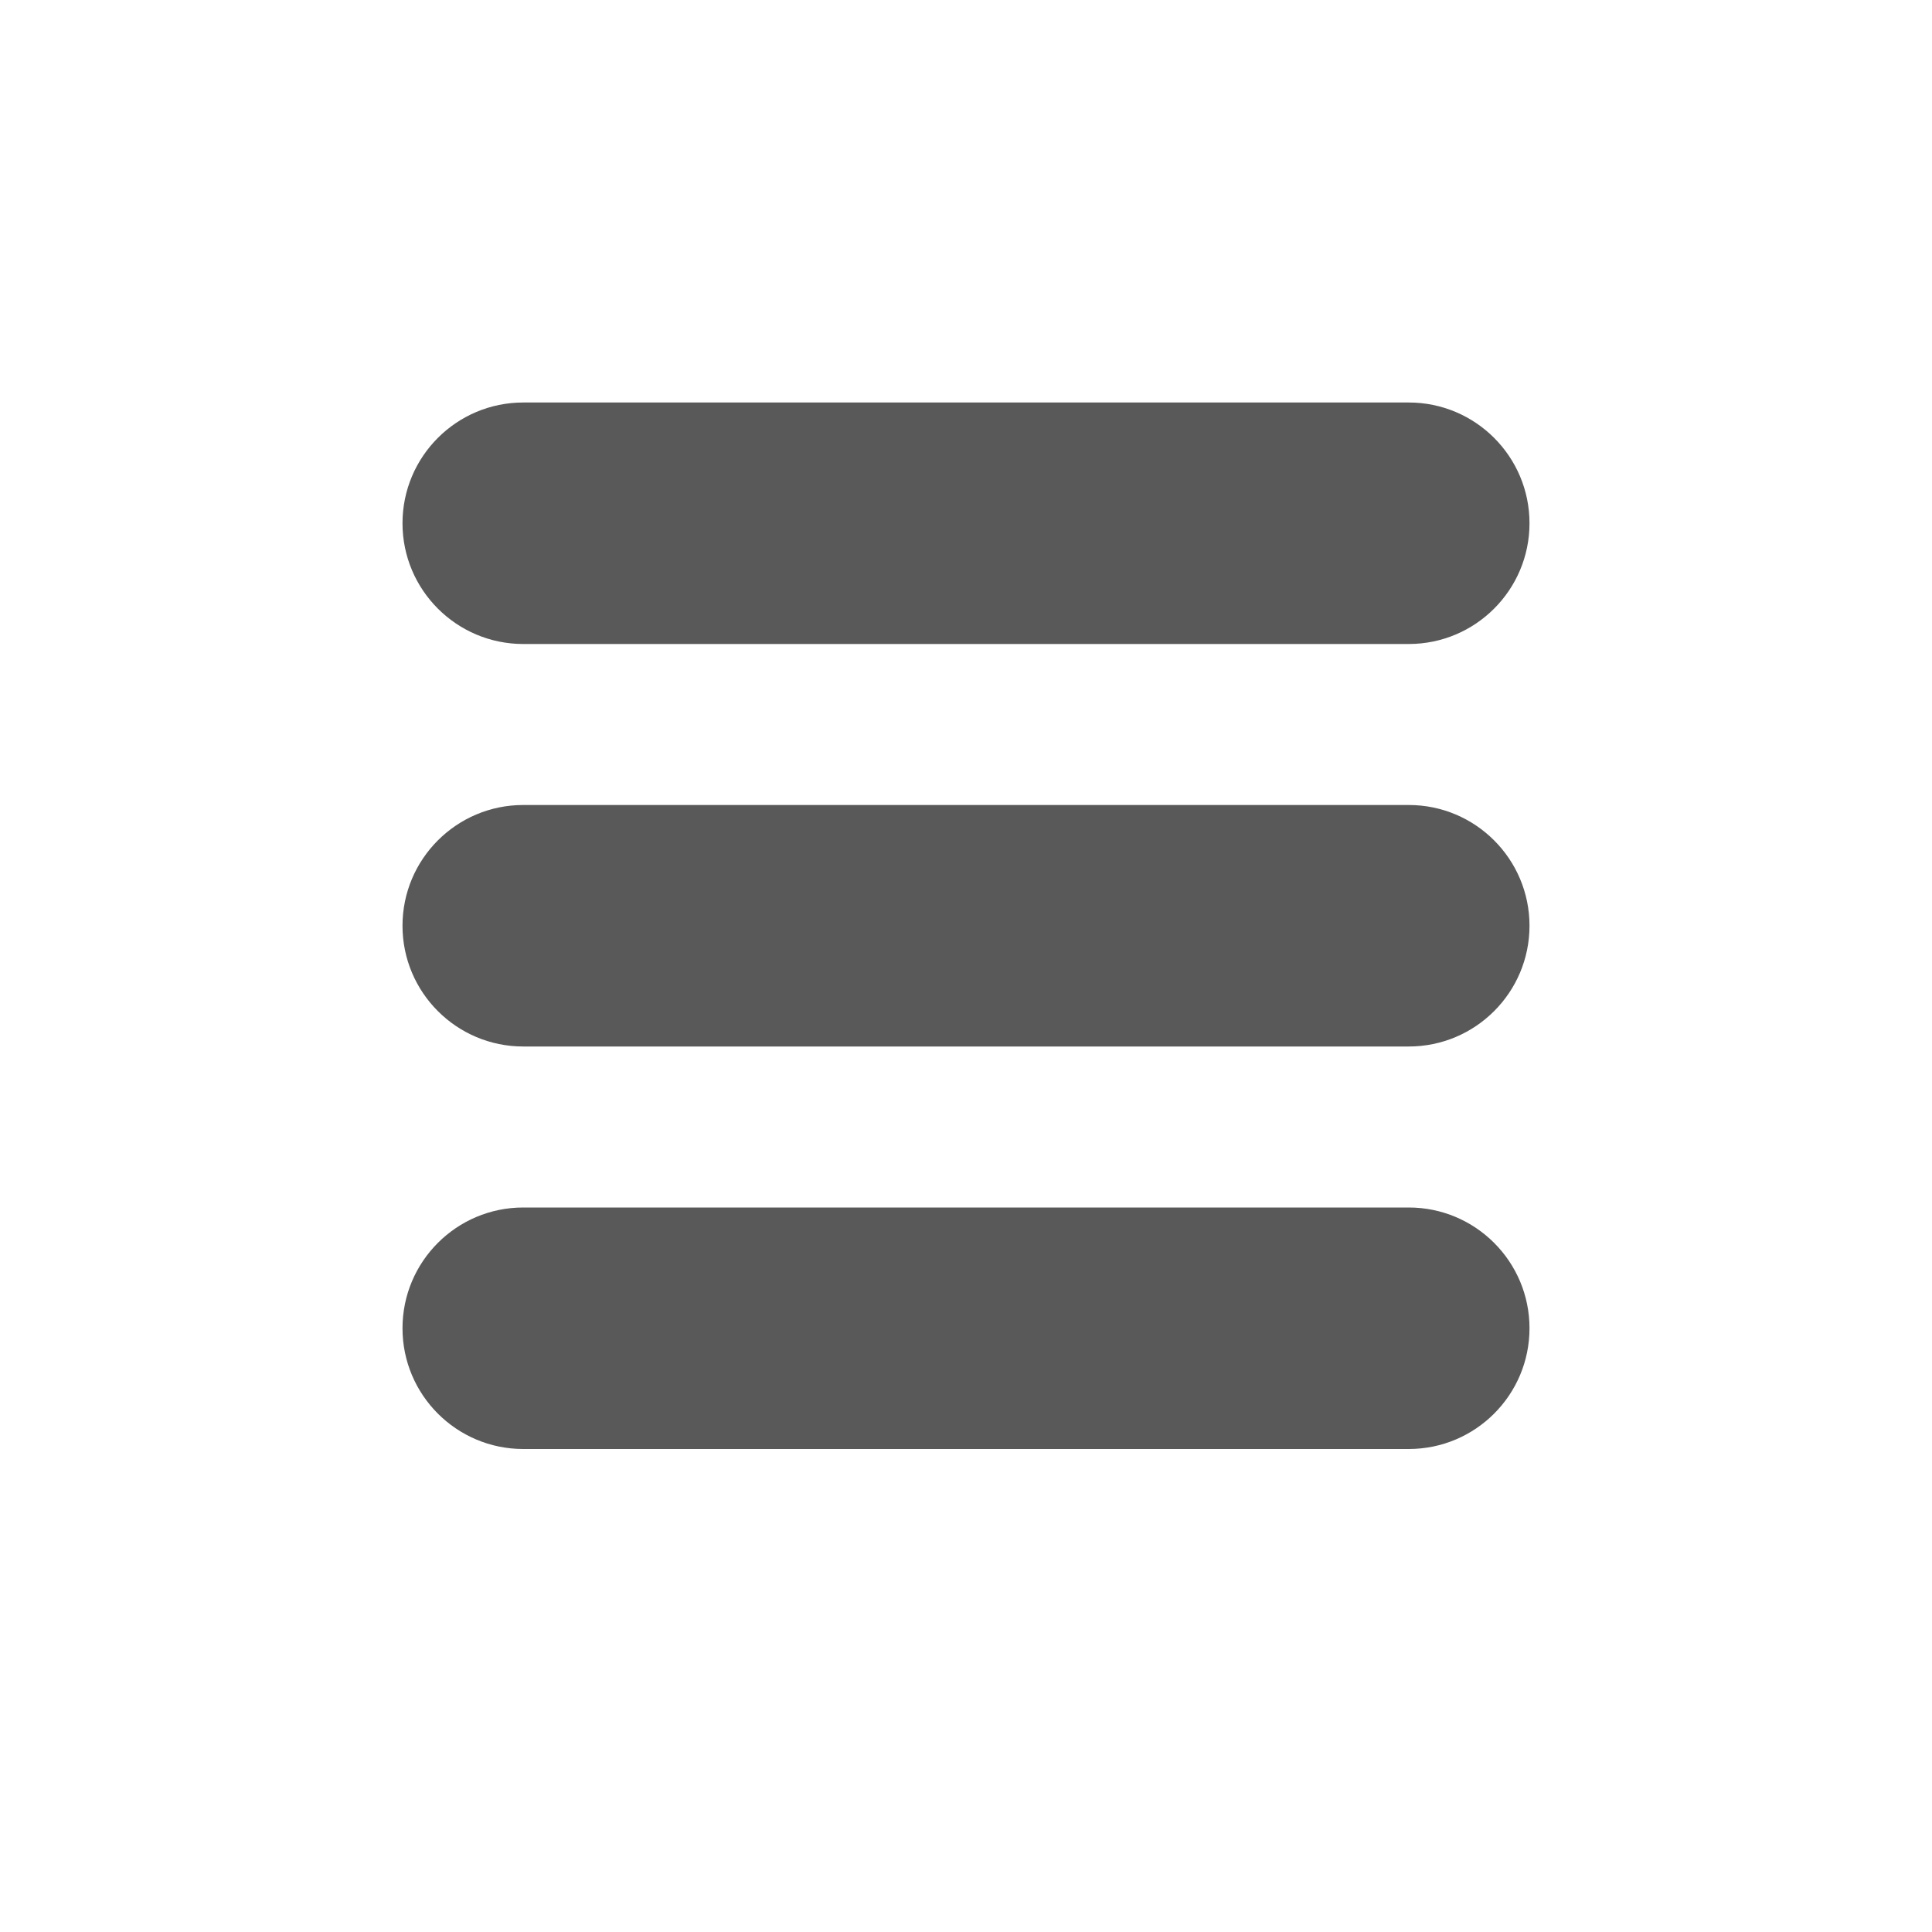 <?xml version="1.0" encoding="utf-8"?>
<!-- Generated by IcoMoon.io -->
<!DOCTYPE svg PUBLIC "-//W3C//DTD SVG 1.1//EN" "http://www.w3.org/Graphics/SVG/1.1/DTD/svg11.dtd">
<svg version="1.1" xmlns="http://www.w3.org/2000/svg" xmlns:xlink="http://www.w3.org/1999/xlink" width="768" height="768" viewBox="0 0 768 768">
<g>
</g>
	<path d="M560 480h-352c-26.5 0-48 21.5-48 48s21.5 48 48 48h352c26.5 0 48-21.5 48-48s-21.5-48-48-48z" fill="#595959" />
	<path d="M560 320h-352c-26.5 0-48 21.5-48 48s21.5 48 48 48h352c26.5 0 48-21.5 48-48s-21.5-48-48-48z" fill="#595959" />
	<path d="M560 160h-352c-26.5 0-48 21.5-48 48s21.5 48 48 48h352c26.5 0 48-21.5 48-48s-21.5-48-48-48z" fill="#595959" />
</svg>

